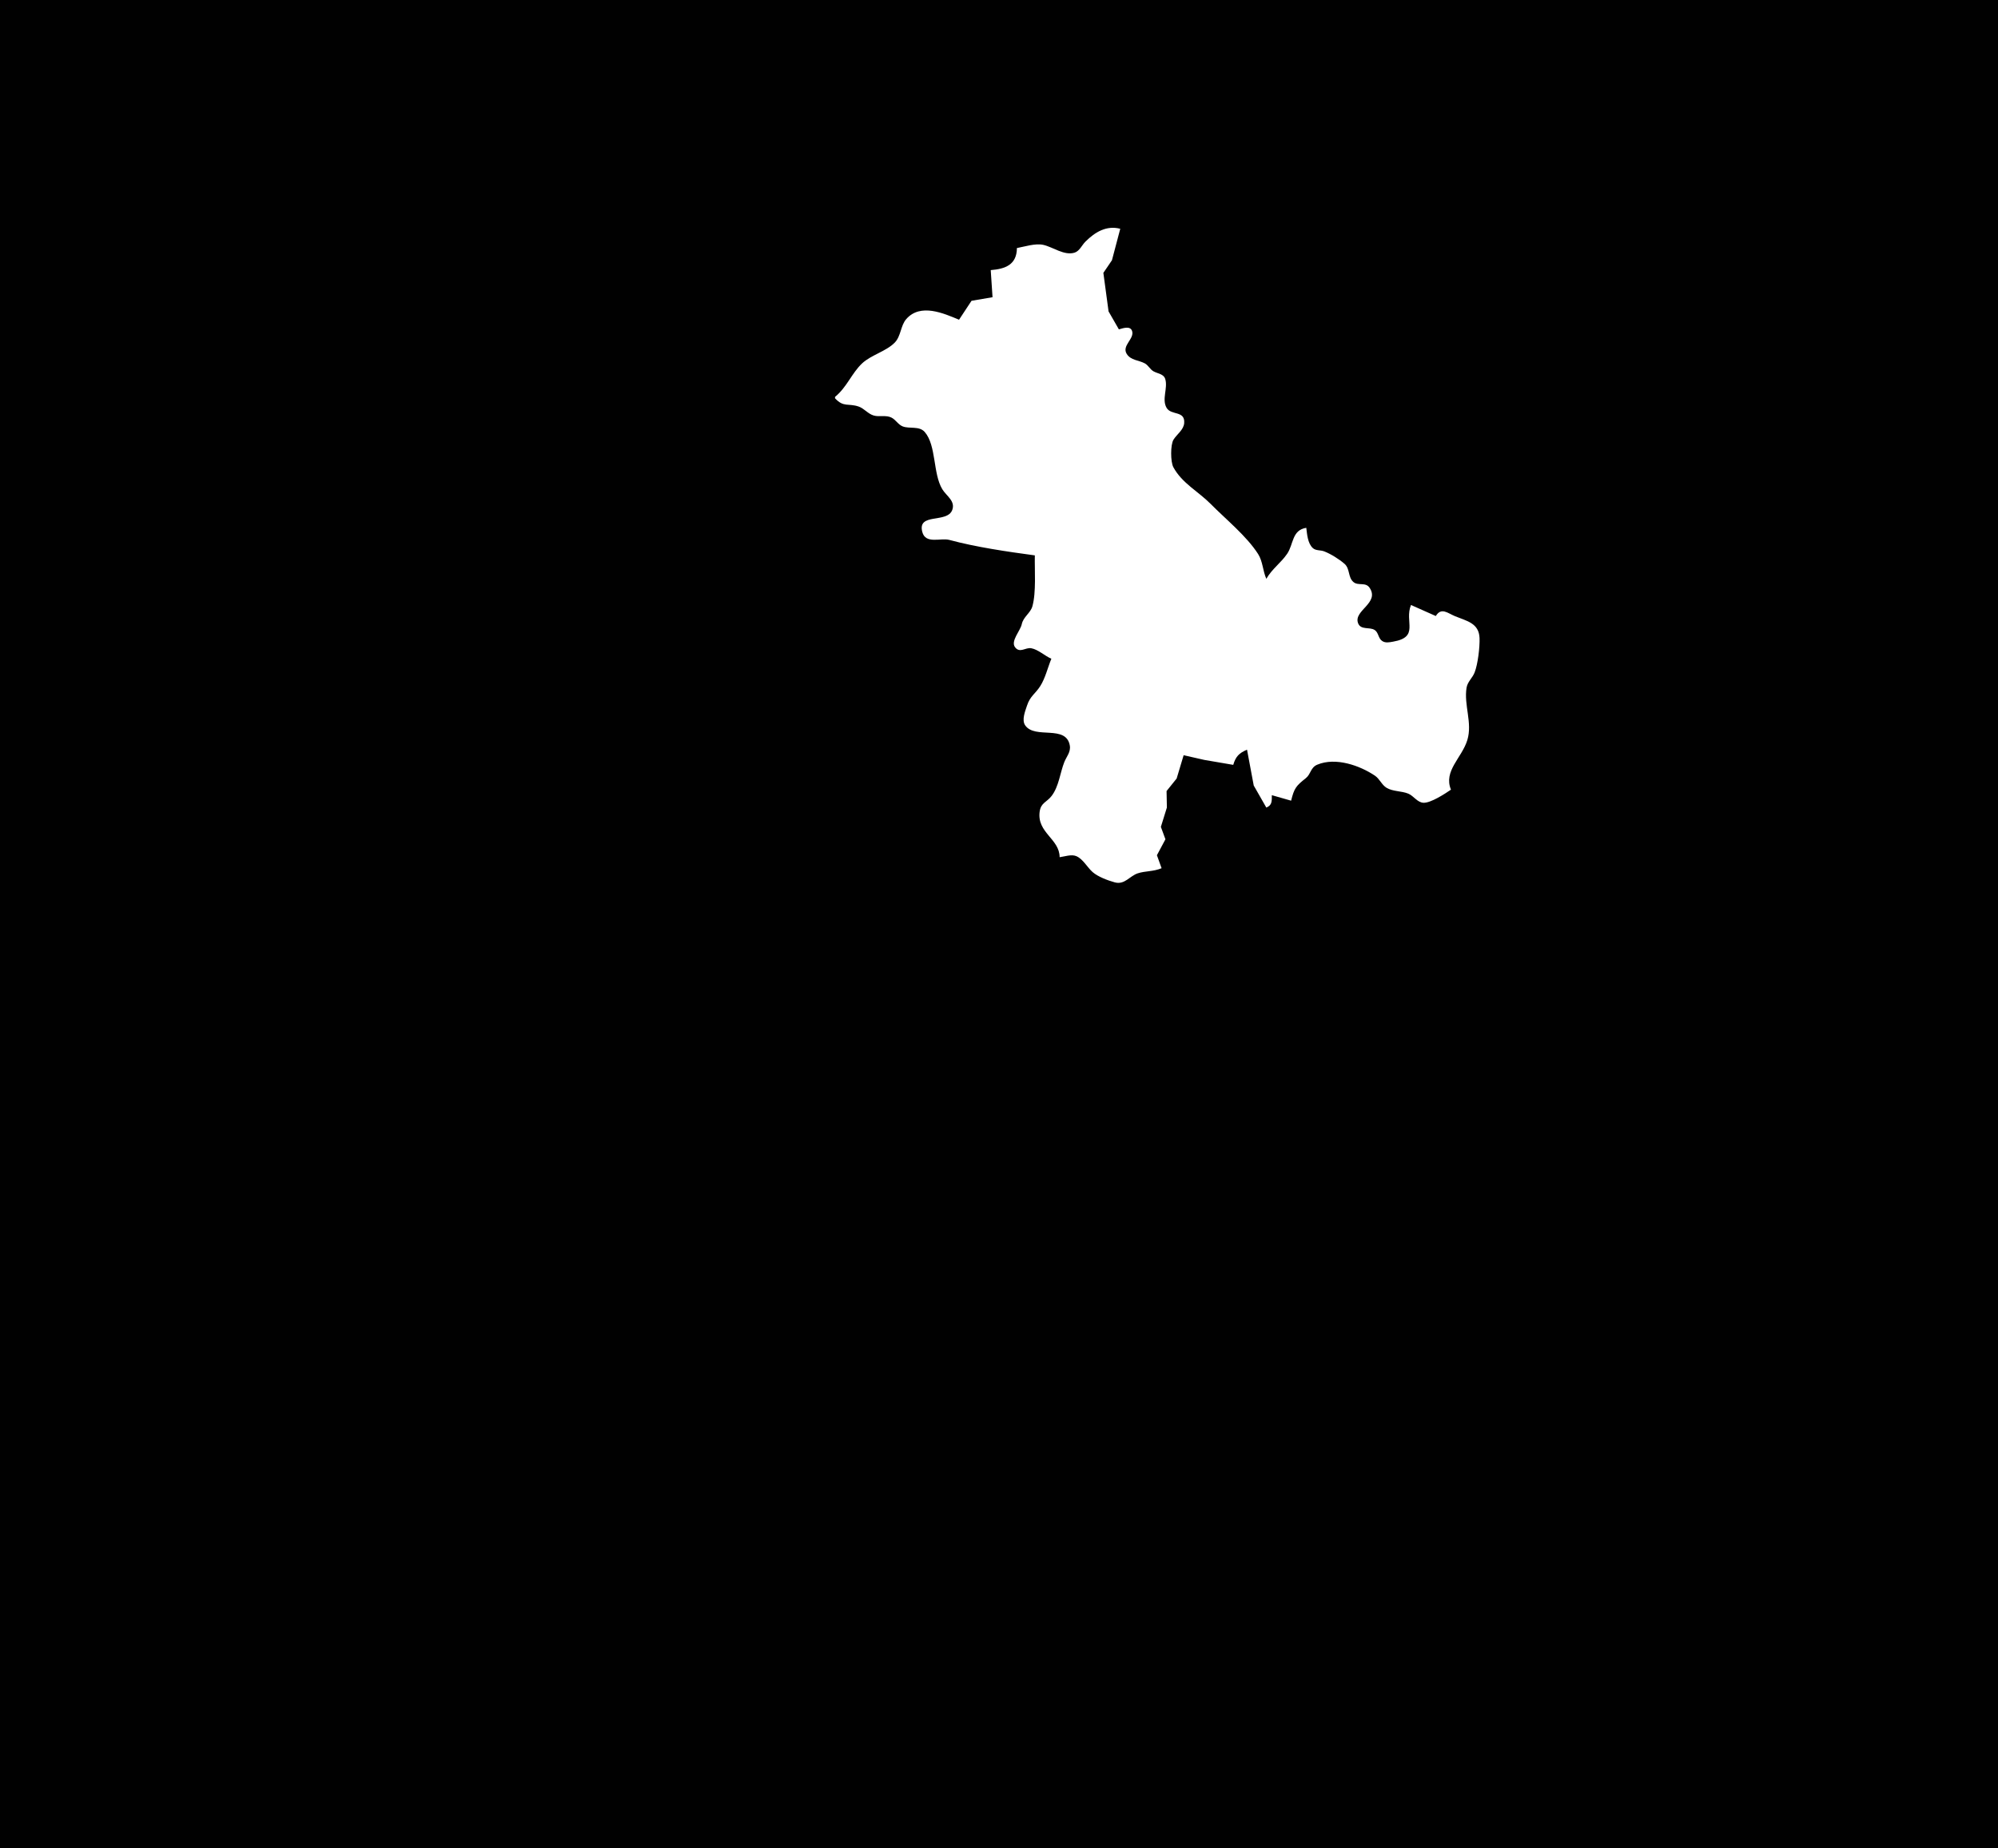 <?xml version="1.0" standalone="yes"?>
<svg xmlns="http://www.w3.org/2000/svg" width="1450" height="1341">
<path style="fill:#010101; stroke:none;" d="M0 0L0 1341L1450 1341L1450 0L0 0z"/>
<path style="fill:#ffffff; stroke:none;" d="M738 180C737.891 192.022 729.728 195.153 719 196L720.307 215.667L705.058 218.264L696 232C684.937 227.394 667.992 219.774 657.702 231.532C653.531 236.299 653.919 243.869 649.363 248.57C643.213 254.917 632.17 257.551 625.637 263.699C618.084 270.809 614.617 280.982 606 288L606 289C612.232 295.743 615.543 292.475 623 294.947C627.111 296.31 629.797 300.231 634 301.486C638.201 302.74 642.978 300.982 646.985 303.028C650.105 304.62 651.806 308.097 655.089 309.397C660.065 311.365 667.139 308.863 671.146 313.513C679.606 323.332 676.959 343.611 683.854 355C686.797 359.86 693.452 363.506 691.095 369.995C687.452 380.025 665.653 371.761 669.319 385.961C671.681 395.113 682.707 390.085 689 391.786C708.241 396.986 730.983 400.305 751 403C750.778 413.769 752.078 429.803 749.228 439.961C747.839 444.908 742.647 447.538 741.502 453C740.523 457.665 733.283 465.212 736.644 469.64C740.15 474.261 744.238 469.613 748.424 470.384C753.429 471.307 758.29 475.97 763 478C760.429 484.268 758.551 492.229 754.914 497.895C751.305 503.519 747.566 505.116 745.33 512C744.044 515.96 741.288 522.435 744.028 526.363C751.172 536.604 773.715 525.587 776.396 541.004C777.205 545.659 773.975 549.026 772.389 553C769.383 560.53 768.496 570.677 763.146 577.61C759.639 582.154 755.387 582.42 754.505 589.001C752.459 604.261 768.99 608.705 769 622C772.628 621.539 777.469 619.758 780.996 621.198C785.968 623.227 789.037 629.417 793.004 632.856C796.907 636.238 804.013 638.896 809 640.262C816.194 642.234 819.775 635.668 825.714 633.704C831.205 631.888 836.865 632.554 843 630L839.602 620.576L845.784 609L842.473 600L846.838 585.961L846.607 574.004L853.925 564.911L859 548L874 551.412L895 555C896.768 548.981 899.211 546.434 905 544L909.869 570L919 586C923.284 584.278 922.985 581.226 923 577L937 581C939.23 571.95 940.531 570.325 947.683 564.648C951.361 561.729 951.025 556.936 956.005 554.857C969.376 549.275 986.859 555.484 997.826 562.857C1001.28 565.178 1002.75 569.555 1006.32 571.686C1010.91 574.418 1017.1 573.871 1022 575.879C1025.92 577.489 1028.56 582.273 1033.01 582.508C1038.22 582.783 1048.65 575.999 1053 573C1047.39 559.404 1060.93 549.97 1064.88 537C1068.7 524.427 1062.26 511.718 1064.32 499C1065.01 494.739 1068.62 491.895 1070.15 488C1072.54 481.904 1073.98 469.588 1073.74 463C1073.33 452.083 1064.36 450.598 1056 447.151C1050.6 444.925 1046.02 440.449 1042 447L1024 439C1019.01 451.089 1030.39 462.243 1011 465.607C1008.39 466.061 1005.55 466.72 1003.15 465.168C1000.14 463.224 1000.55 459.077 997.683 457.179C993.899 454.677 987.363 457.509 985.496 451.941C982.449 442.853 1001.34 437.613 993.972 426.534C991.026 422.103 985.704 425.365 982.189 422.304C978.135 418.773 979.834 412.637 975.721 409.093C971.761 405.682 965.876 401.98 961 400.089C958.252 399.023 954.891 399.755 952.638 397.593C948.99 394.09 948.598 387.708 948 383C937.48 384.657 938.831 394.941 934.143 401.816C929.593 408.487 923.318 412.603 919 420C916.412 414.163 916.462 407.372 913.03 402C904.697 388.958 889.384 376.594 878.61 365.666C869.745 356.675 857.789 350.63 851.529 339C849.44 335.121 849.346 322.73 851.662 319C854.093 315.085 859.013 311.945 859.396 307.001C860.117 297.684 849.847 301.677 846.573 295.852C843.053 289.59 847.604 281.809 845.682 275.134C844.561 271.24 840.154 271.163 837.133 269.443C834.538 267.965 833.389 265.058 830.776 263.651C826.414 261.302 820.663 261.533 817.697 256.815C813.898 250.773 823.486 245.838 821.579 240.163C820.235 236.164 814.768 238.232 812 239L804.51 225.961L800.742 198.001L806.972 188.83L813 166C803.086 163.436 794.853 168.218 787.669 175.39C785.166 177.888 783.476 182.142 779.907 183.307C772.403 185.756 763.987 179.128 757 177.649C751.309 176.444 743.677 178.942 738 180z"/>
</svg>
